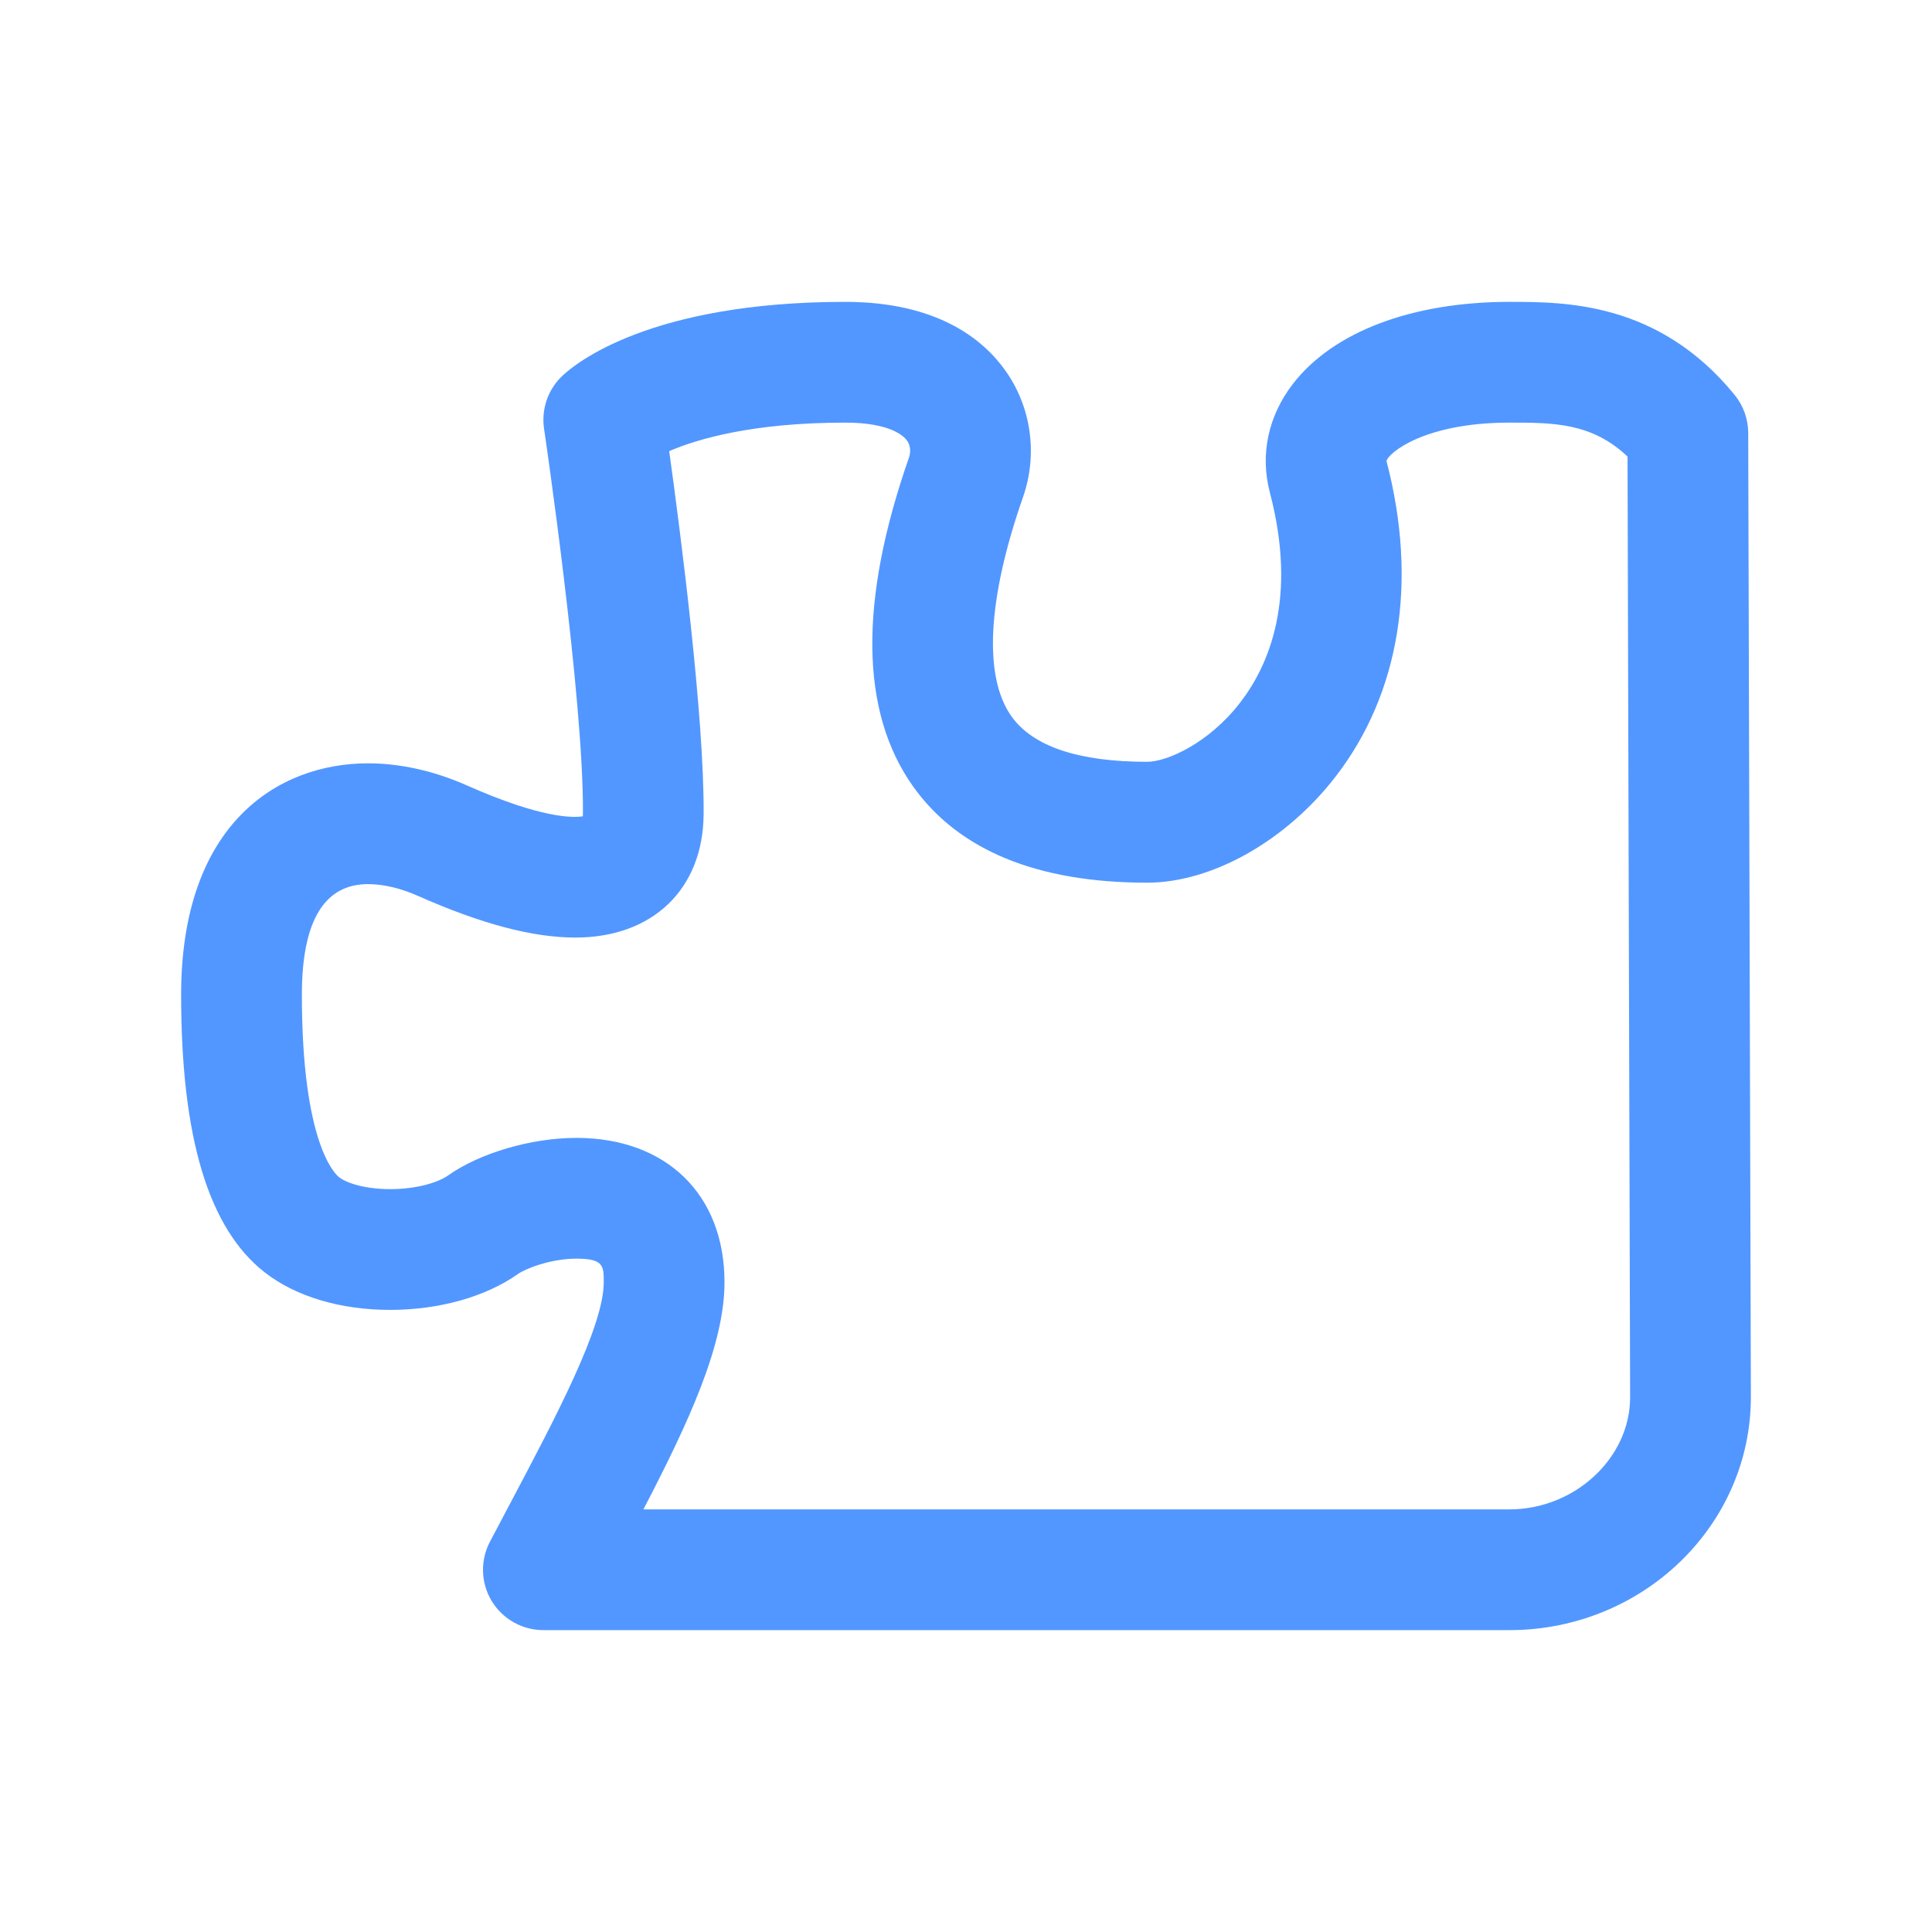 <?xml version="1.0" standalone="no"?><!DOCTYPE svg PUBLIC "-//W3C//DTD SVG 1.1//EN" "http://www.w3.org/Graphics/SVG/1.1/DTD/svg11.dtd"><svg t="1601189248074" class="icon" viewBox="0 0 1024 1024" version="1.1" xmlns="http://www.w3.org/2000/svg" p-id="42944" xmlns:xlink="http://www.w3.org/1999/xlink" width="32" height="32"><defs><style type="text/css"></style></defs><path d="M800 864L288 864c-11.2-9.769962616701378e-15-21.6-5.888-27.392-15.424-5.792-9.6-6.144-21.536-0.928-31.424l10.272-19.456C294.56 751.2 320 703.136 320 679.616c5.329070518200751e-15-8.608 9.769962616701378e-15-12.512-14.528-12.512-13.6-9.769962616701378e-15-27.104 5.376-30.976 8.16-17.088 12.064-41.76 19.008-67.712 19.008-26.432-1.9539925233402755e-14-50.016-7.072-66.496-19.904C110.496 651.072 96 602.944 96 527.232c5.684341886080802e-14-90.464 51.2-122.656 99.104-122.656 16.96 1.0658141036401503e-14 35.072 4.032 52.352 11.712 40.064 17.76 56.448 17.12 61.44 16.384 0.032-0.448 0.064-0.96 0.064-1.568 0.48-60.928-20.384-202.528-20.608-203.936-1.504-10.304 2.048-20.672 9.6-27.872C304.832 192.736 344.448 160 448 160c48.8 3.907985046680551e-14 73.12 19.84 84.896 36.448 13.76 19.36 17.216 44.448 9.312 67.072-18.848 53.888-21.056 95.104-6.144 116.096 11.36 16.032 35.584 24.16 71.936 24.16 10.4 9.769962616701378e-15 32.608-9.728 49.312-31.392 15.328-19.84 30.464-55.264 15.744-111.328-5.28-20.096-0.928-40.544 12.224-57.6C706.592 175.84 748.416 160 800 160c29.632 1.9539925233402755e-14 79.2 5.684341886080802e-14 119.392 49.312 4.64 5.696 7.168 12.8 7.2 20.128L928 740.48C928 808.64 870.592 864 800 864zM341.024 800L800 800c34.688 2.4868995751603507e-14 64-27.232 64-59.424L862.624 241.984C843.648 224 823.232 224 800 224c-45.28-3.907985046680551e-14-64.352 16.256-65.12 20.416 16.704 63.808 7.136 122.976-26.912 167.104-26.368 34.208-65.632 56.32-99.968 56.32-58.272 7.105427357601002e-15-100.064-17.216-124.128-51.136-28-39.488-28.704-98.144-2.048-174.304 0.288-0.832 1.6-5.12-1.088-8.896C479.136 231.264 472.096 224 448 224c-48.832-3.552713678800501e-14-78.08 8.576-93.312 15.104 6.016 43.296 18.656 141.088 18.24 192.512-0.288 39.648-26.976 65.312-68 65.312-22.592-1.4210854715202004e-14-49.888-7.232-83.456-22.112-9.184-4.064-18.304-6.208-26.4-6.208C171.808 468.576 160 488.288 160 527.232c-5.684341886080802e-14 79.008 17.696 95.136 19.712 96.704 4.032 3.168 13.984 6.336 27.072 6.336 14.144 9.769962616701378e-15 25.632-3.616 30.72-7.264 16.8-11.904 44.128-19.904 67.968-19.904 47.68 3.552713678800501e-14 78.528 30.016 78.528 76.512C384 712.672 365.28 753.376 341.024 800z" fill="#5297ff" p-id="42945"></path></svg>